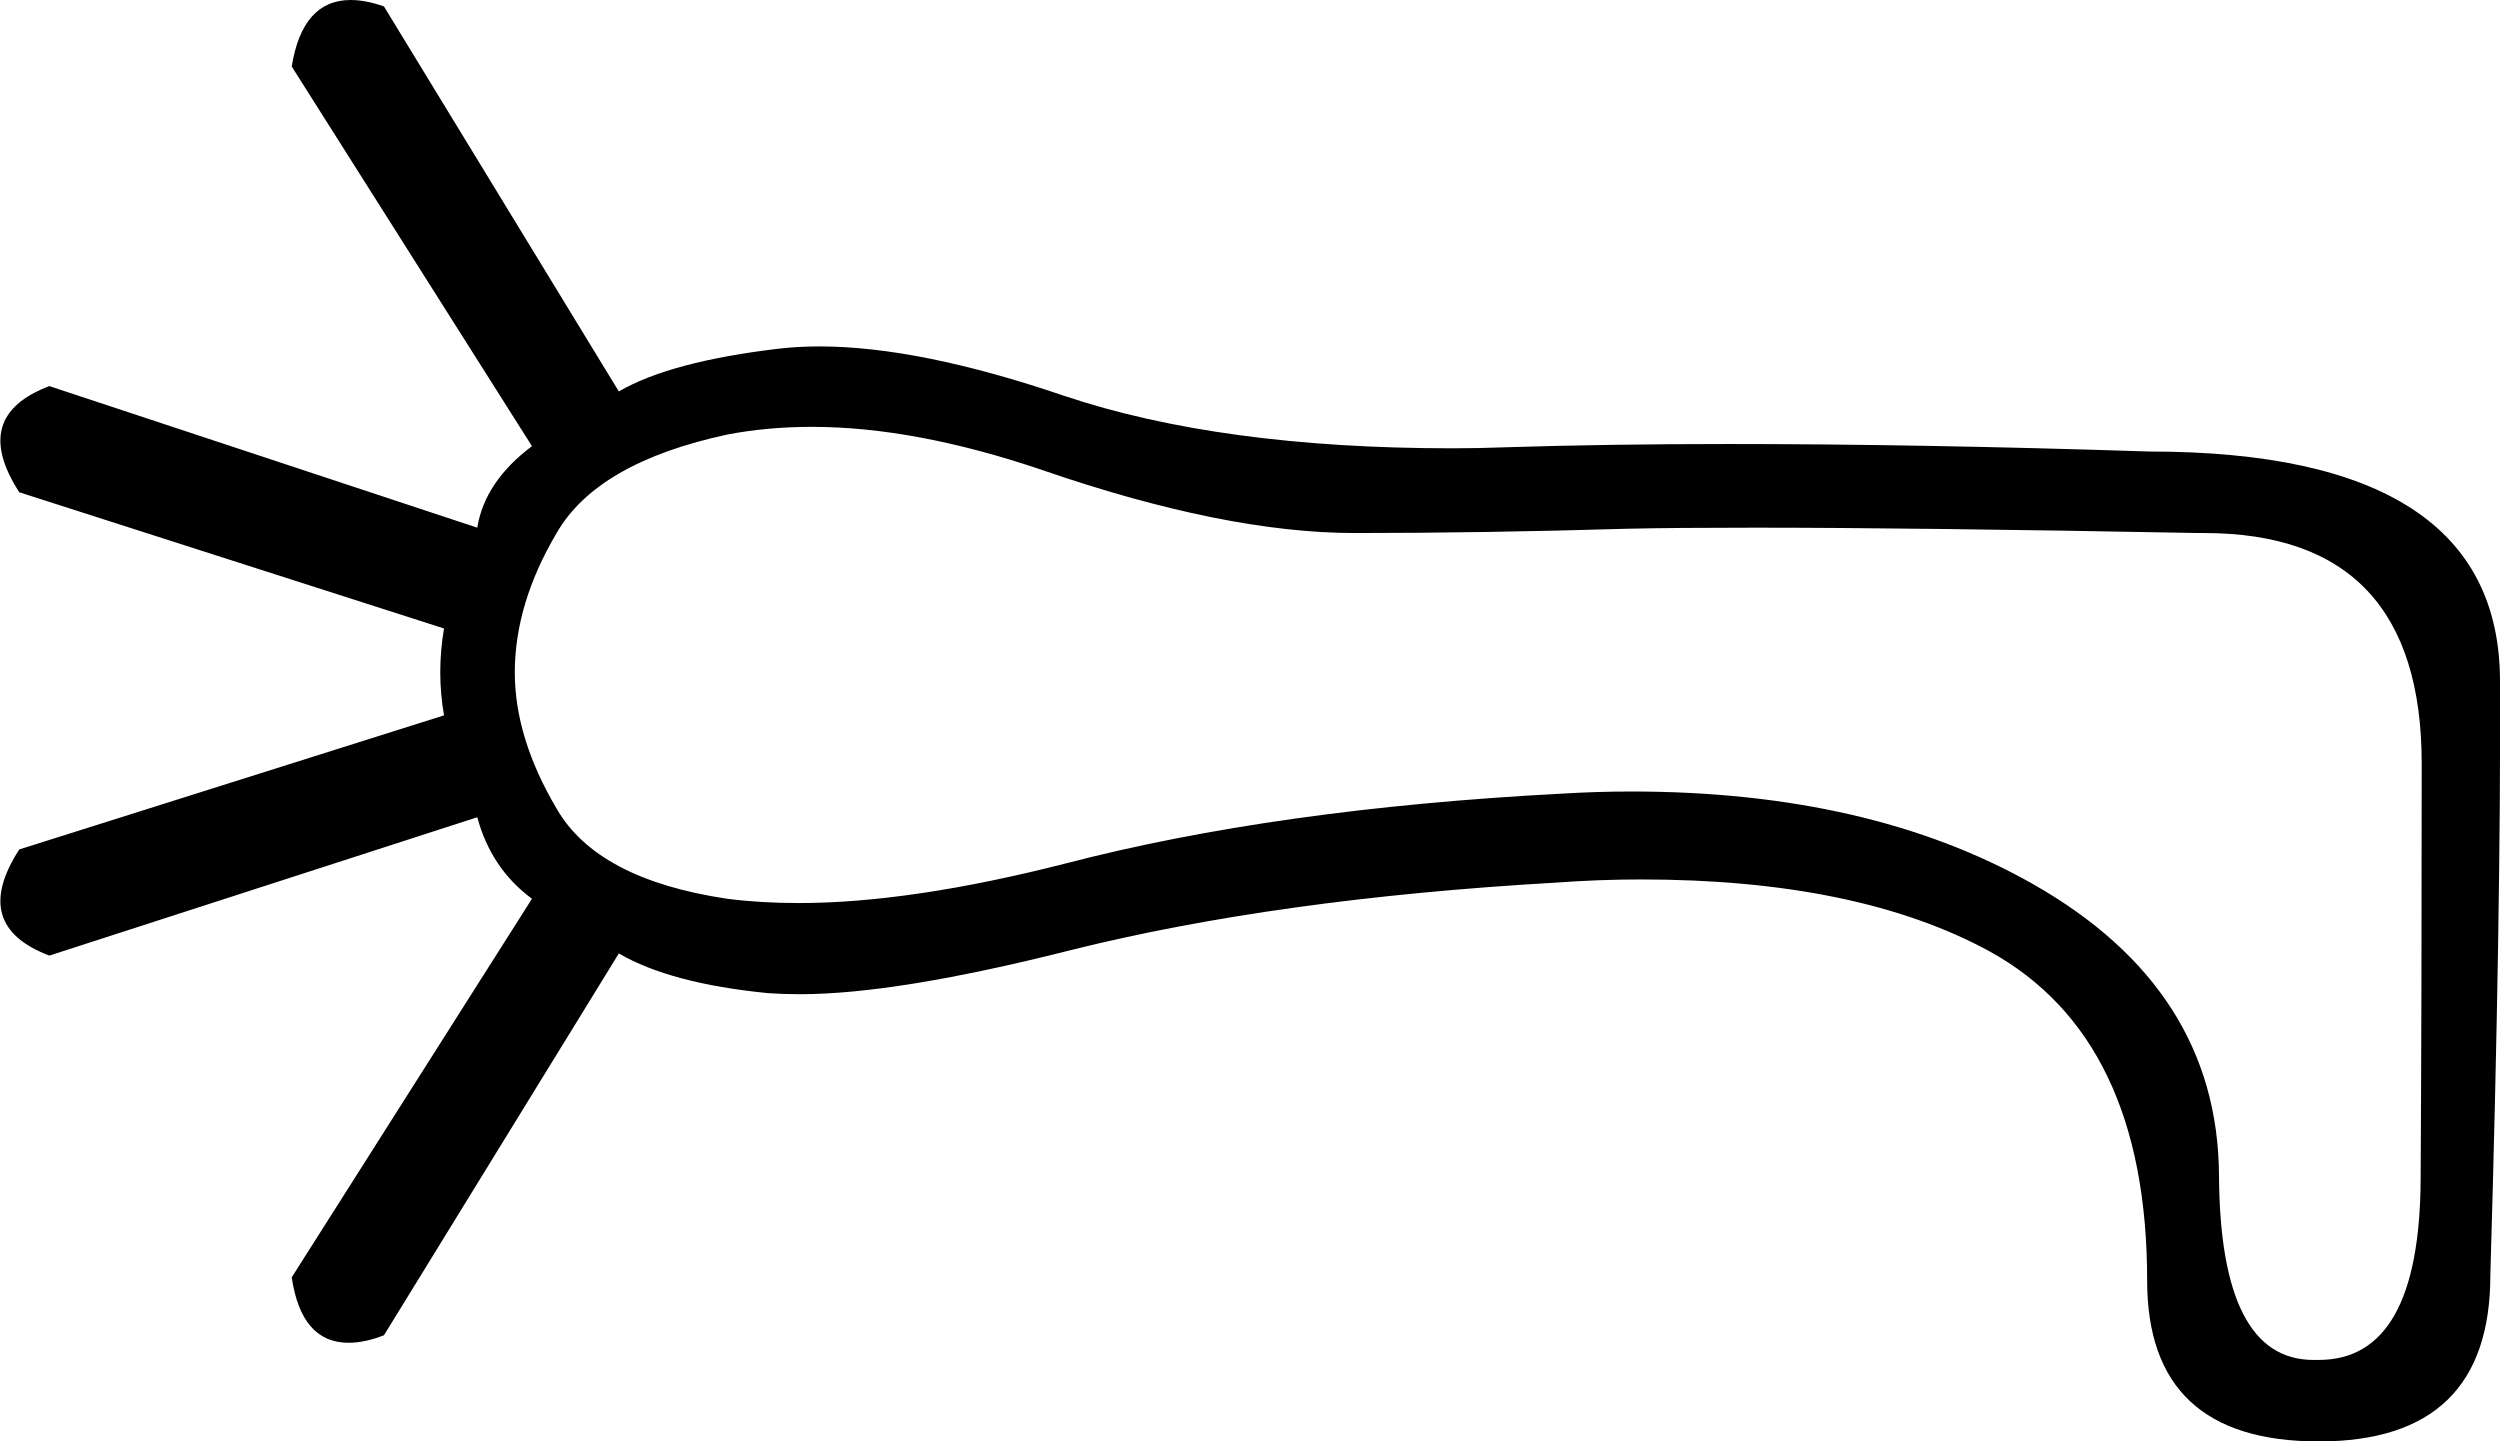 <?xml version='1.0' encoding ='UTF-8' standalone='no'?>
<svg width='23.31' height='13.44' xmlns='http://www.w3.org/2000/svg' xmlns:xlink='http://www.w3.org/1999/xlink'  version='1.1' >
<path style='fill:black; stroke:none' d=' M 7.57 3.98  Q 8.53 3.98 9.71 4.38  Q 11.42 4.97 12.63 4.97  Q 13.83 4.97 15.17 4.93  Q 15.62 4.92 16.36 4.92  Q 17.84 4.92 20.5 4.97  Q 20.52 4.97 20.55 4.97  Q 22.58 4.97 22.58 7.12  Q 22.58 9.29 22.57 11  Q 22.56 12.68 21.62 12.68  Q 21.61 12.68 21.59 12.68  Q 21.58 12.68 21.57 12.68  Q 20.7 12.68 20.69 10.96  Q 20.68 9.22 18.95 8.24  Q 17.43 7.38 15.21 7.38  Q 14.89 7.38 14.56 7.4  Q 11.9 7.54 9.94 8.05  Q 8.49 8.42 7.45 8.42  Q 7.09 8.42 6.78 8.38  Q 5.57 8.2 5.19 7.54  Q 4.8 6.88 4.8 6.27  Q 4.8 5.63 5.19 4.97  Q 5.57 4.31 6.79 4.05  Q 7.16 3.98 7.57 3.98  Z  M 3.27 0  Q 2.82 0 2.72 0.62  L 4.96 4.16  Q 4.52 4.49 4.45 4.92  L 0.46 3.6  Q -0.28 3.88 0.18 4.59  L 4.14 5.86  Q 4.07 6.27 4.14 6.67  L 0.18 7.92  Q -0.28 8.63 0.46 8.91  L 4.45 7.62  Q 4.58 8.1 4.96 8.38  L 2.72 11.91  Q 2.81 12.52 3.25 12.52  Q 3.4 12.52 3.58 12.45  L 5.77 8.89  Q 6.25 9.17 7.16 9.26  Q 7.3 9.27 7.46 9.27  Q 8.36 9.27 9.98 8.86  Q 11.9 8.38 14.5 8.23  Q 14.91 8.2 15.3 8.2  Q 17.32 8.2 18.55 8.87  Q 20.02 9.68 20.02 11.94  Q 20.02 13.44 21.62 13.44  Q 23.22 13.44 23.22 11.89  Q 23.32 8.48 23.31 6.34  Q 23.3 4.21 20.04 4.21  Q 17.9 4.14 16.12 4.14  Q 15.01 4.14 14.05 4.17  Q 13.79 4.18 13.54 4.18  Q 11.38 4.18 9.92 3.69  Q 8.57 3.23 7.64 3.23  Q 7.45 3.23 7.27 3.25  Q 6.25 3.37 5.77 3.65  L 3.58 0.06  Q 3.41 0 3.27 0  Z '/></svg>

